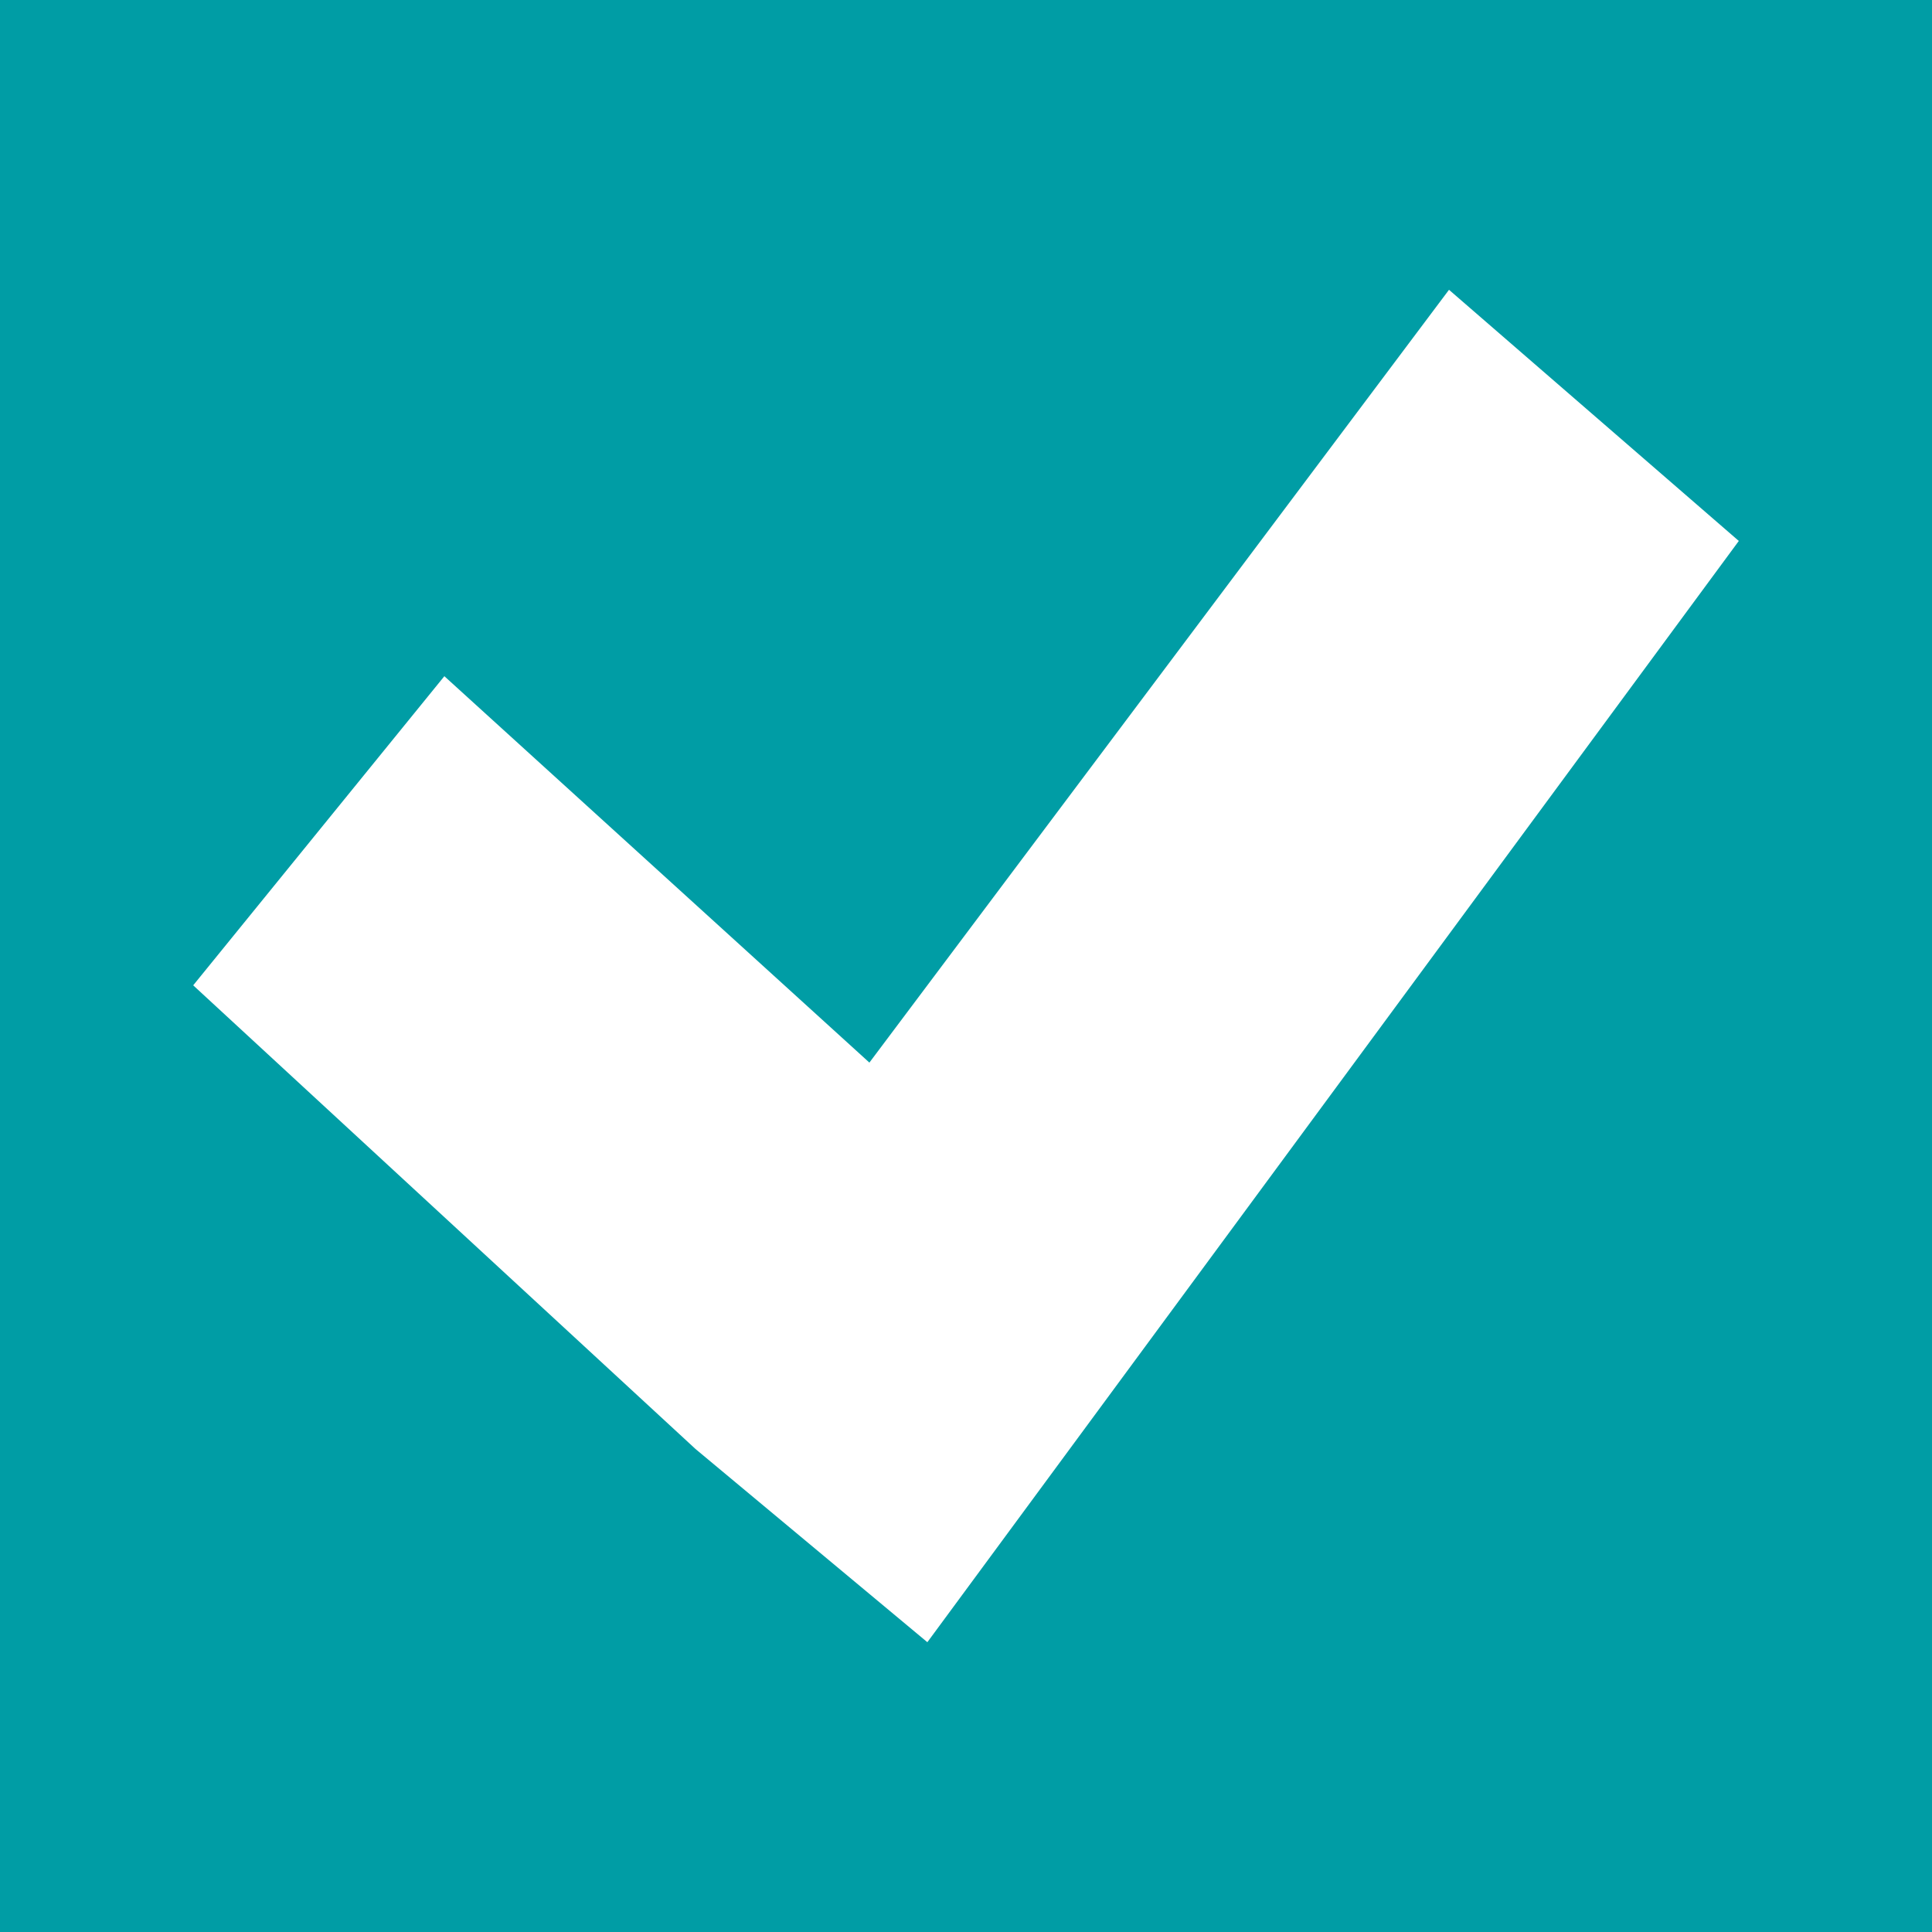 <?xml version="1.0" encoding="utf-8"?>
<!-- Generator: Adobe Illustrator 19.1.0, SVG Export Plug-In . SVG Version: 6.00 Build 0)  -->
<!DOCTYPE svg PUBLIC "-//W3C//DTD SVG 1.1//EN" "http://www.w3.org/Graphics/SVG/1.1/DTD/svg11.dtd">
<svg version="1.1" id="Layer_1" xmlns="http://www.w3.org/2000/svg" xmlns:xlink="http://www.w3.org/1999/xlink" x="0px" y="0px"
	 viewBox="-3 3 10 10" style="enable-background:new -3 3 10 10;" xml:space="preserve">
<style type="text/css">
	.st0{fill:#009DA5;}
	.st1{fill:#FFFFFF;}
</style>
<g>
	<g>
		<rect x="-3" y="3" class="st0" width="10" height="10"/>
	</g>
	<polygon class="st1" points="6,5.8 4.5,4.5 1.5,8.5 -0.7,6.5 -2,8.1 0.6,10.5 1.8,11.5 	"/>
</g>
</svg>
